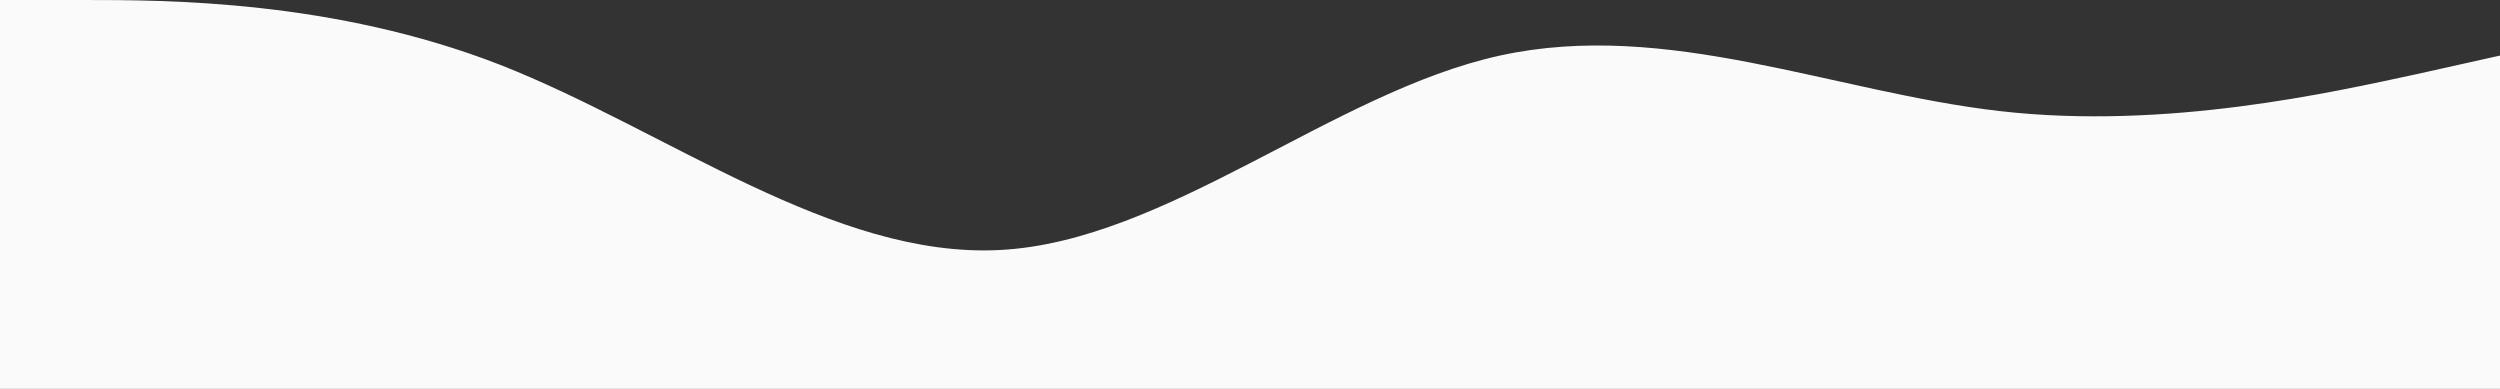 <?xml version="1.0" encoding="UTF-8" standalone="no"?>
<!-- Created with Inkscape (http://www.inkscape.org/) -->

<svg
   width="381mm"
   height="59.267mm"
   viewBox="0 0 381 59.267"
   version="1.1"
   id="svg7370"
   xml:space="preserve"
   xmlns:inkscape="http://www.inkscape.org/namespaces/inkscape"
   xmlns:sodipodi="http://sodipodi.sourceforge.net/DTD/sodipodi-0.dtd"
   xmlns="http://www.w3.org/2000/svg"
   xmlns:svg="http://www.w3.org/2000/svg"><rect x="0" y="0" width="381" height="59.267" fill="#333333" stroke="none"/><sodipodi:namedview
     id="namedview7372"
     pagecolor="#505050"
     bordercolor="#eeeeee"
     borderopacity="1"
     inkscape:showpageshadow="0"
     inkscape:pageopacity="0"
     inkscape:pagecheckerboard="0"
     inkscape:deskcolor="#505050"
     inkscape:document-units="mm"
     showgrid="false" /><defs
     id="defs7367" /><g
     inkscape:label="Layer 1"
     inkscape:groupmode="layer"
     id="layer1"
     transform="translate(-3.594,-242.914)"><path
       fill="#252525"
       fill-opacity="1"
       d="M 3.594,242.914 H 16.294 c 12.7,0 38.1,0 63.5,9.869 25.4,9.975 50.8,29.554 76.2,28.231 25.4,-1.323 50.8,-24.077 76.2,-29.633 25.4,-5.556 50.8,5.556 76.2,8.467 25.4,2.91 50.8,-2.91 63.5,-5.636 l 12.7,-2.831 v 50.8 h -12.7 c -12.7,0 -38.1,0 -63.5,0 -25.4,0 -50.8,0 -76.2,0 -25.4,0 -50.8,0 -76.2,0 -25.4,0 -50.8,0 -76.2,0 -25.4,0 -50.8,0 -63.5,0 H 3.594 Z"
       id="path7491"
       style="fill:#fafafa;fill-opacity:1;stroke-width:0.265" /></g></svg>
